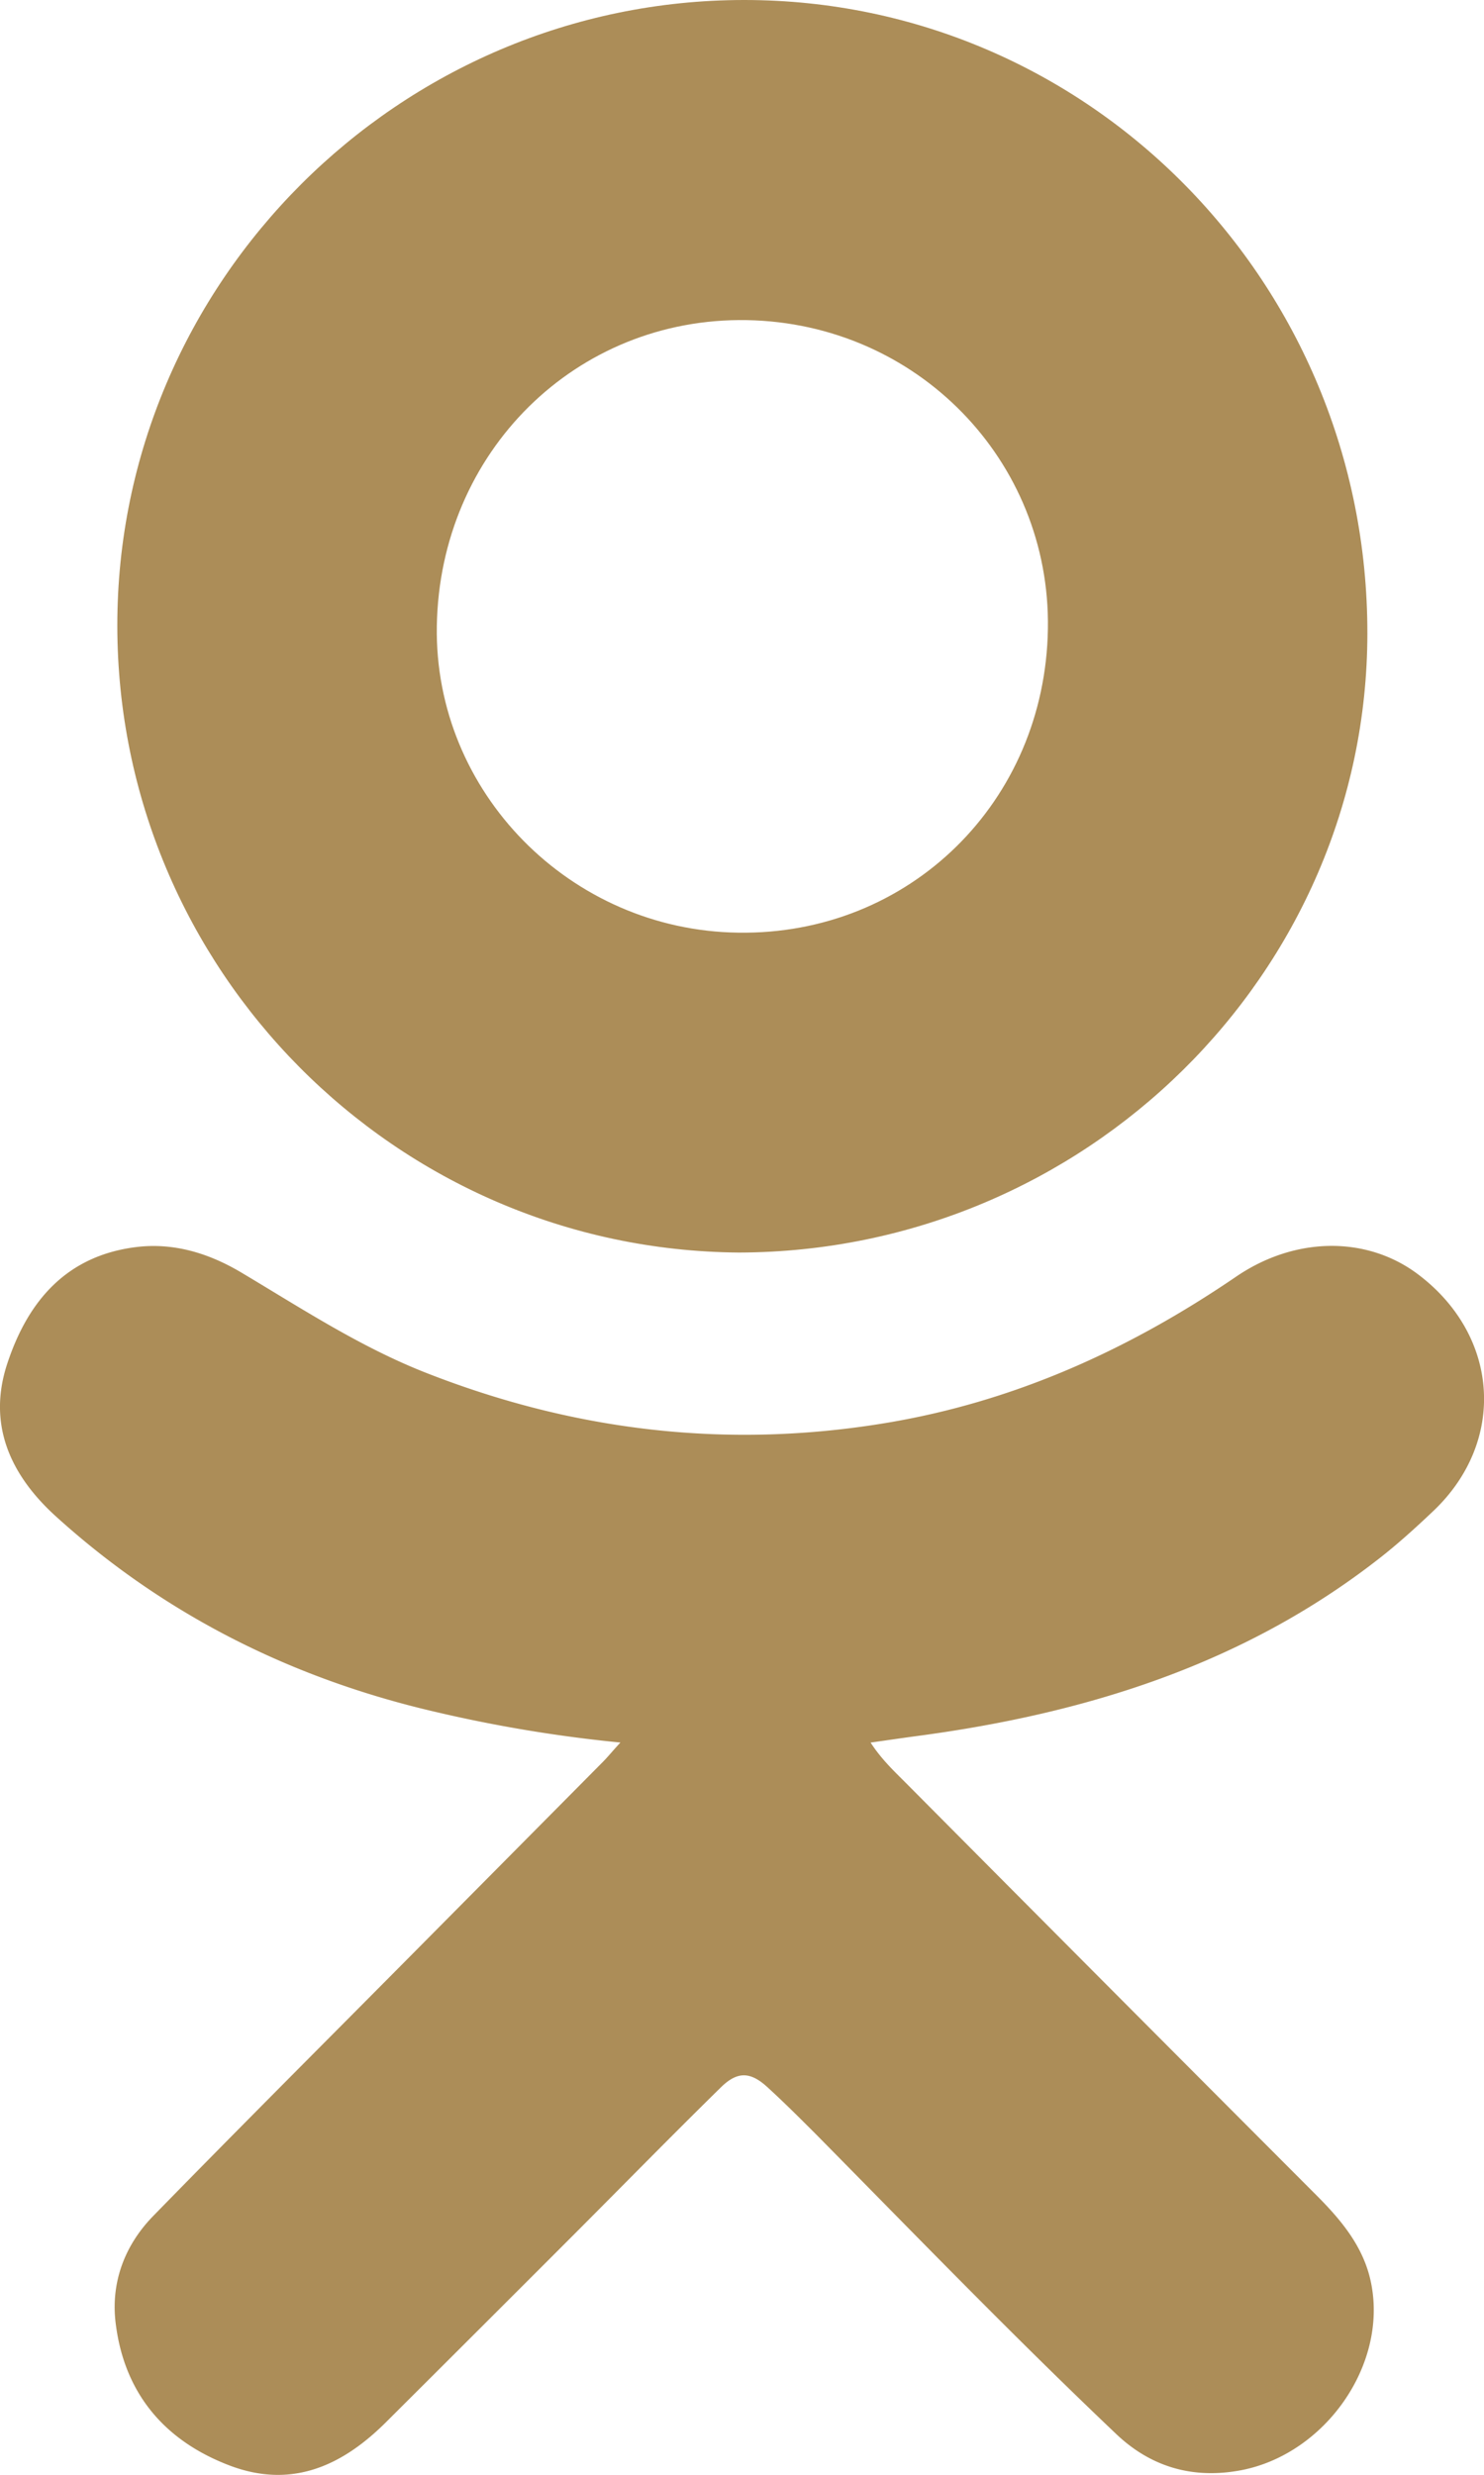 <svg xmlns="http://www.w3.org/2000/svg" viewBox="0 0 365.98 610.13"><defs><style>.cls-1{fill:#ac8d58;}</style></defs><title>odnoklassniki</title><g id="Layer_2" data-name="Layer 2"><g id="Layer_1-2" data-name="Layer 1"><path class="cls-1" d="M153,429.59a347.24,347.24,0,0,1-45.79-7.6C72,413.81,40.6,398.13,13.8,373.85c-11.16-10.12-17.1-22.67-11.9-38C7,320.62,16.46,309.66,33.35,307.47c9.42-1.22,18.18,1.49,26.2,6.27,14.84,8.84,29.27,18.32,45.49,24.69,36.8,14.45,74.56,18.87,113.66,12.34,31.6-5.28,59.88-18.12,86.17-36.05,14.67-10,32.36-10,44.88-.53,20.08,15.15,21.79,41.18,3.74,58.31-4.34,4.12-8.8,8.17-13.52,11.84-33.42,26.05-72.25,38.09-113.57,43.61-3.73.5-7.45,1.05-11.69,1.65,2.64,4.09,5.75,7,8.74,10Q274,490.47,324.71,541.25c6.19,6.21,11.71,12.83,13.45,21.72,4,20.2-11.42,42-32,46-11.9,2.28-22.29-.76-30.84-8.87-25.27-24-49.47-49-73.94-73.79-4-4-8-8-12.19-11.82s-7.39-3.83-11.38.08c-12.24,12-24.25,24.28-36.38,36.42q-23.15,23.16-46.34,46.26C84.26,608,71.84,613.59,56.65,607.83c-16.1-6.11-26-17.83-28.12-35.06-1.26-10.07,2.23-19.27,9.27-26.48,22.11-22.65,44.52-45,66.81-67.5q22-22.18,44-44.36C149.89,433.15,151,431.75,153,429.59Z"/><path class="cls-1" d="M182.21,308.79C97.5,308.14,29,239,28.93,154.29S98.47,0,183.54,0,337.27,69.75,337.22,156.11C337.17,240,267.54,308.61,182.21,308.79ZM107.73,154.36c-.67,40.88,32.85,75,74.33,75.57,42.22.64,75.7-32.21,76.37-74.93.65-41.52-32.32-75.31-74.23-76.08C142.11,78.17,108.42,111.4,107.73,154.36Z"/></g></g></svg>